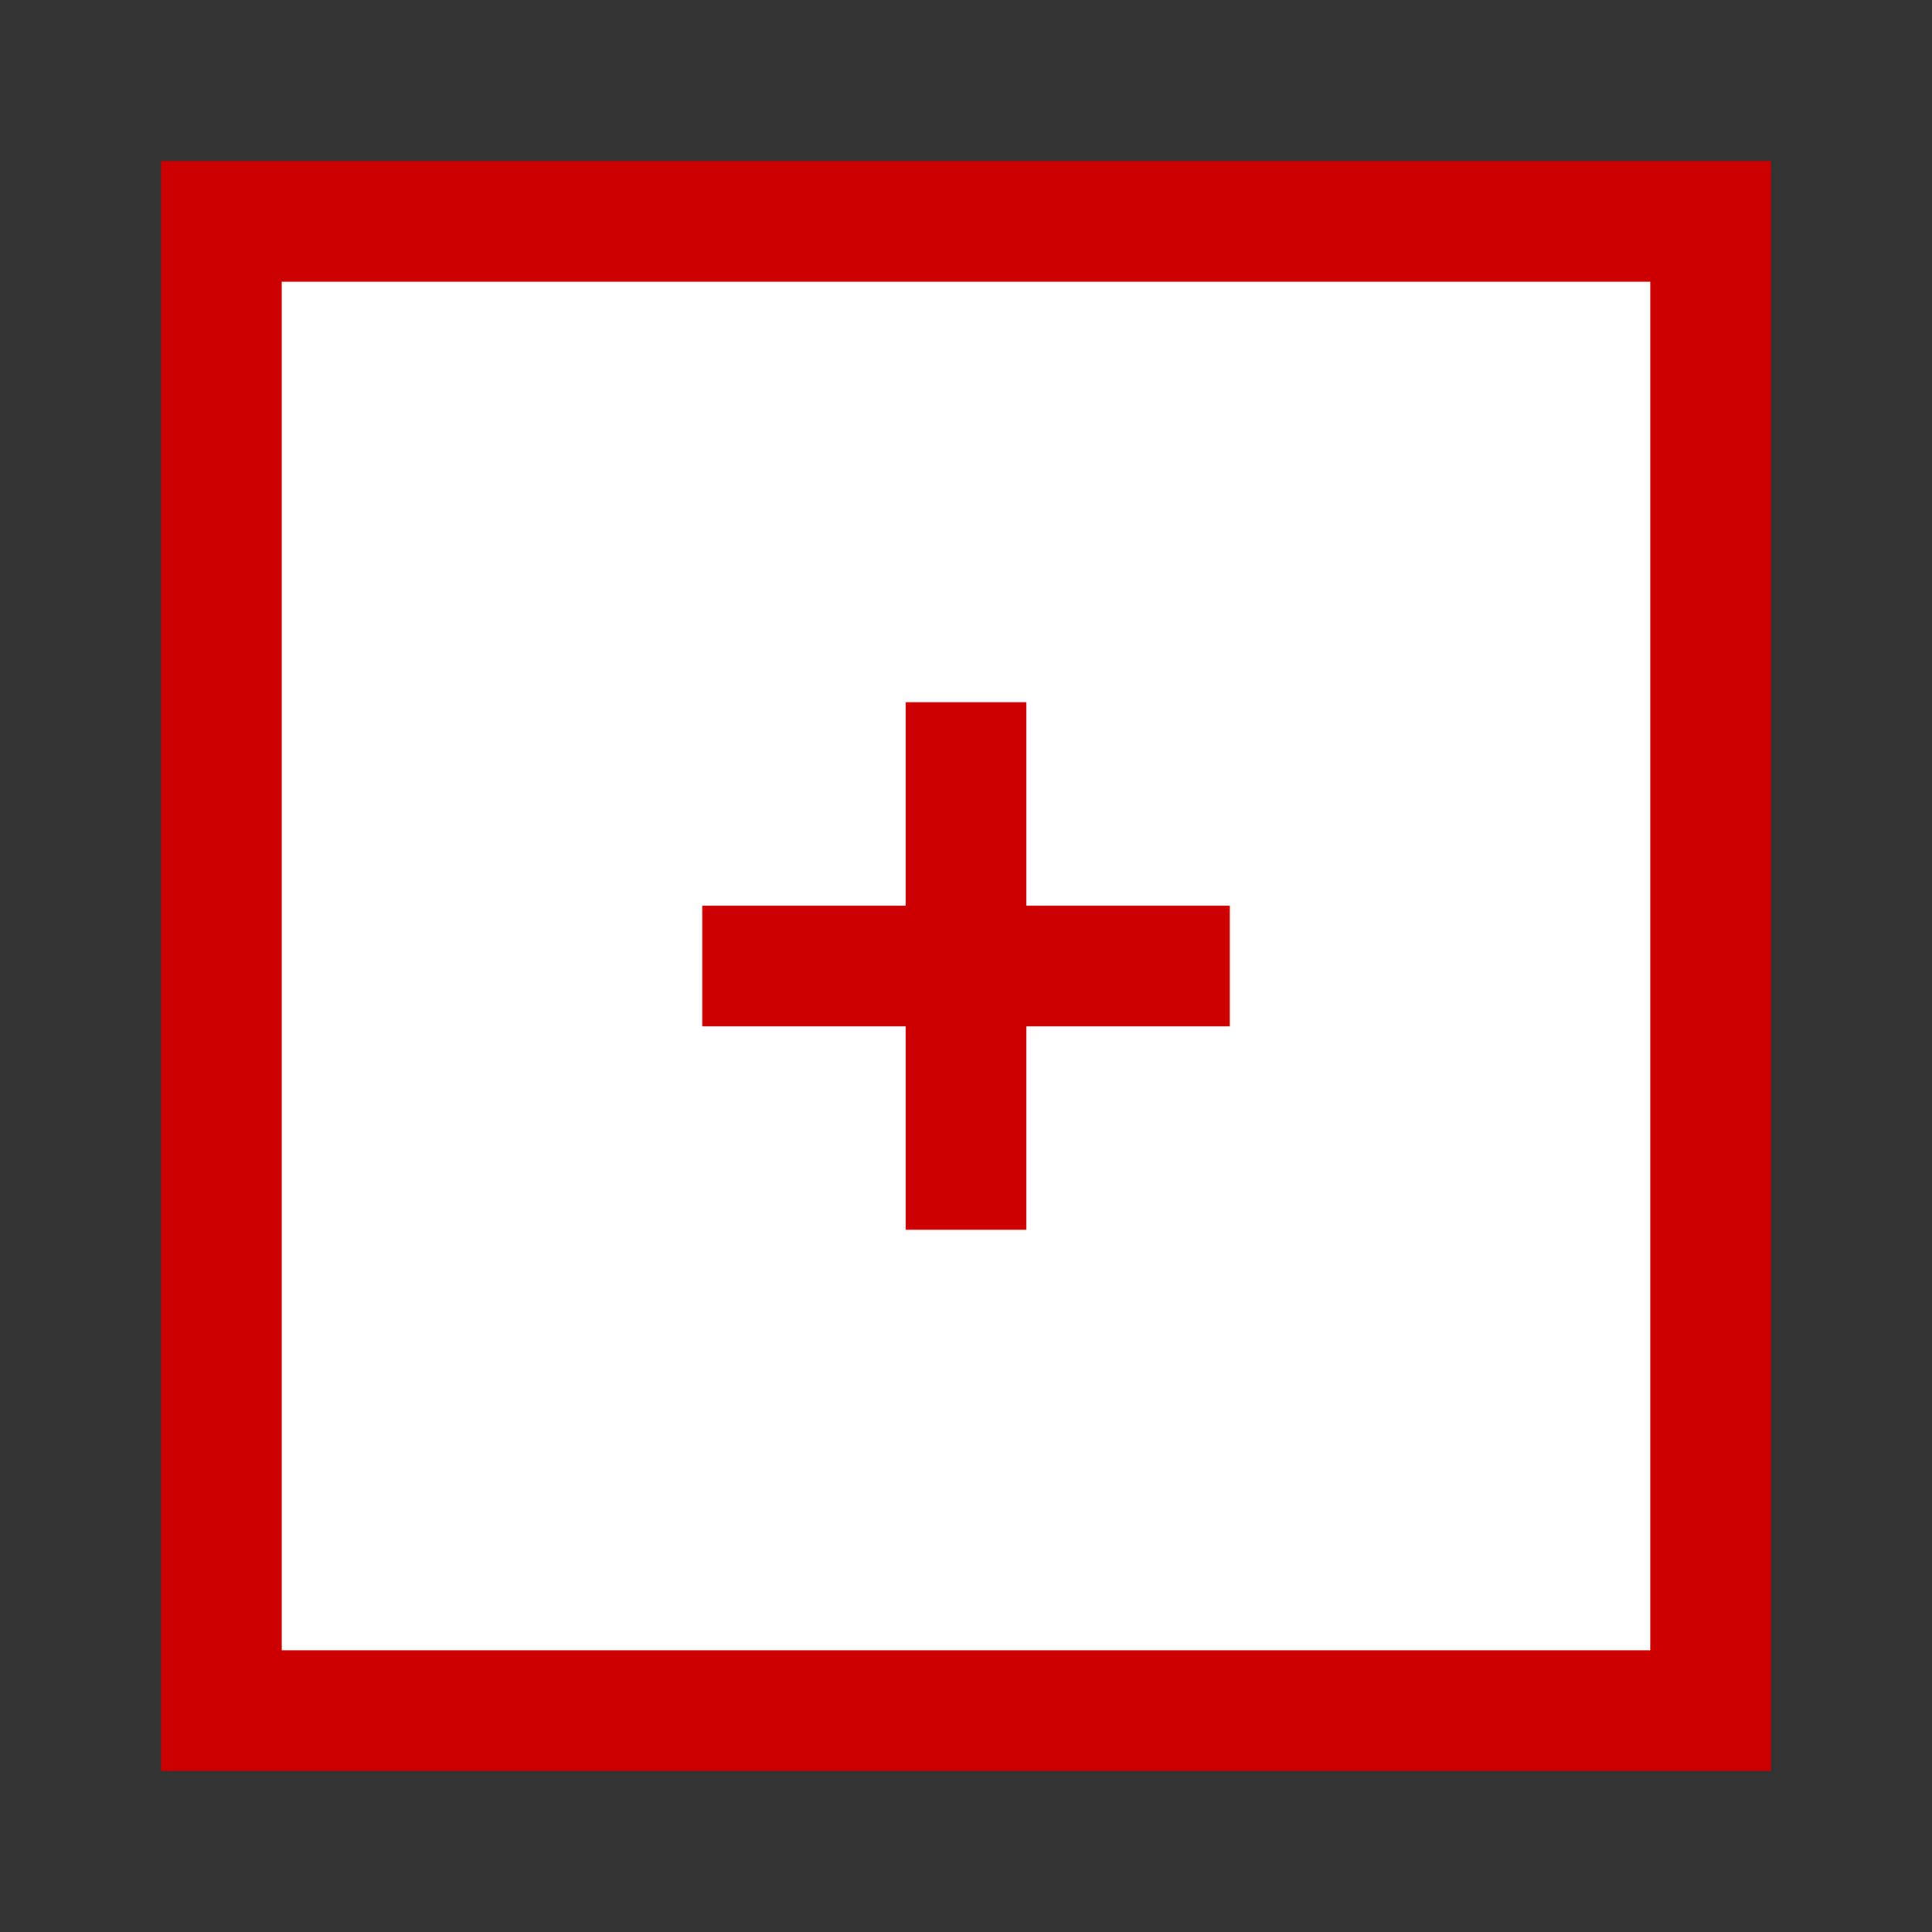 <?xml version="1.0" encoding="UTF-8" standalone="no"?>
<!-- Created with Inkscape (http://www.inkscape.org/) -->

<svg
   xmlns:dc="http://purl.org/dc/elements/1.1/"
   xmlns:cc="http://creativecommons.org/ns#"
   xmlns:rdf="http://www.w3.org/1999/02/22-rdf-syntax-ns#"
   xmlns:svg="http://www.w3.org/2000/svg"
   xmlns="http://www.w3.org/2000/svg"
   xmlns:sodipodi="http://sodipodi.sourceforge.net/DTD/sodipodi-0.dtd"
   xmlns:inkscape="http://www.inkscape.org/namespaces/inkscape"
   id="svg2888"
   height="48px"
   width="48px"
   version="1.1"
   inkscape:version="0.91 r13725"
   sodipodi:docname="stg-node-signal_transition-input_plus.svg">
  <rect width="100%" height="100%" fill="#333333" stroke="none"/>
  <defs
     id="defs13">
    <inkscape:path-effect
       effect="spiro"
       id="path-effect8087"
       is_visible="true" />
    <inkscape:path-effect
       effect="spiro"
       id="path-effect8083"
       is_visible="true" />
    <inkscape:path-effect
       effect="spiro"
       id="path-effect8087-3"
       is_visible="true" />
    <inkscape:path-effect
       effect="spiro"
       id="path-effect8087-7"
       is_visible="true" />
    <inkscape:path-effect
       effect="spiro"
       id="path-effect8087-3-3"
       is_visible="true" />
    <inkscape:path-effect
       effect="spiro"
       id="path-effect8087-7-5"
       is_visible="true" />
  </defs>
  <sodipodi:namedview
     pagecolor="#ffffff"
     bordercolor="#666666"
     borderopacity="1"
     objecttolerance="10"
     gridtolerance="10"
     guidetolerance="10"
     inkscape:pageopacity="0"
     inkscape:pageshadow="2"
     inkscape:window-width="1920"
     inkscape:window-height="1176"
     id="namedview11"
     showgrid="false"
     inkscape:zoom="2.9158989"
     inkscape:cx="37.748773"
     inkscape:cy="-70.028129"
     inkscape:window-x="0"
     inkscape:window-y="24"
     inkscape:window-maximized="1"
     inkscape:current-layer="svg2888" />
  <rect
     style="fill:#ffffff;stroke:#cc0000;stroke-width:3;stroke-opacity:1;fill-opacity:1"
     x="5.5"
     y="5.5"
     width="37"
     height="37"
     id="rect3762" />
  <g
     id="g8115"
     transform="translate(3.82,-15.193)"
     style="stroke:#cc0000;stroke-opacity:1">
    <path
       inkscape:connector-curvature="0"
       inkscape:original-d="m 13.626965,39.192751 13.106851,0"
       inkscape:path-effect="#path-effect8087-3"
       id="path8085-6"
       d="m 13.627,39.193 13.107,0"
       style="fill:none;fill-rule:evenodd;stroke:#cc0000;stroke-width:3;stroke-linecap:butt;stroke-linejoin:miter;stroke-miterlimit:4;stroke-dasharray:none;stroke-opacity:1" />
    <path
       inkscape:connector-curvature="0"
       inkscape:original-d="m 20.180391,32.639324 0,13.106851"
       inkscape:path-effect="#path-effect8087-7"
       id="path8085-5"
       d="m 20.18,32.639 0,13.107"
       style="fill:none;fill-rule:evenodd;stroke:#cc0000;stroke-width:3;stroke-linecap:butt;stroke-linejoin:miter;stroke-miterlimit:4;stroke-dasharray:none;stroke-opacity:1" />
  </g>
</svg>
